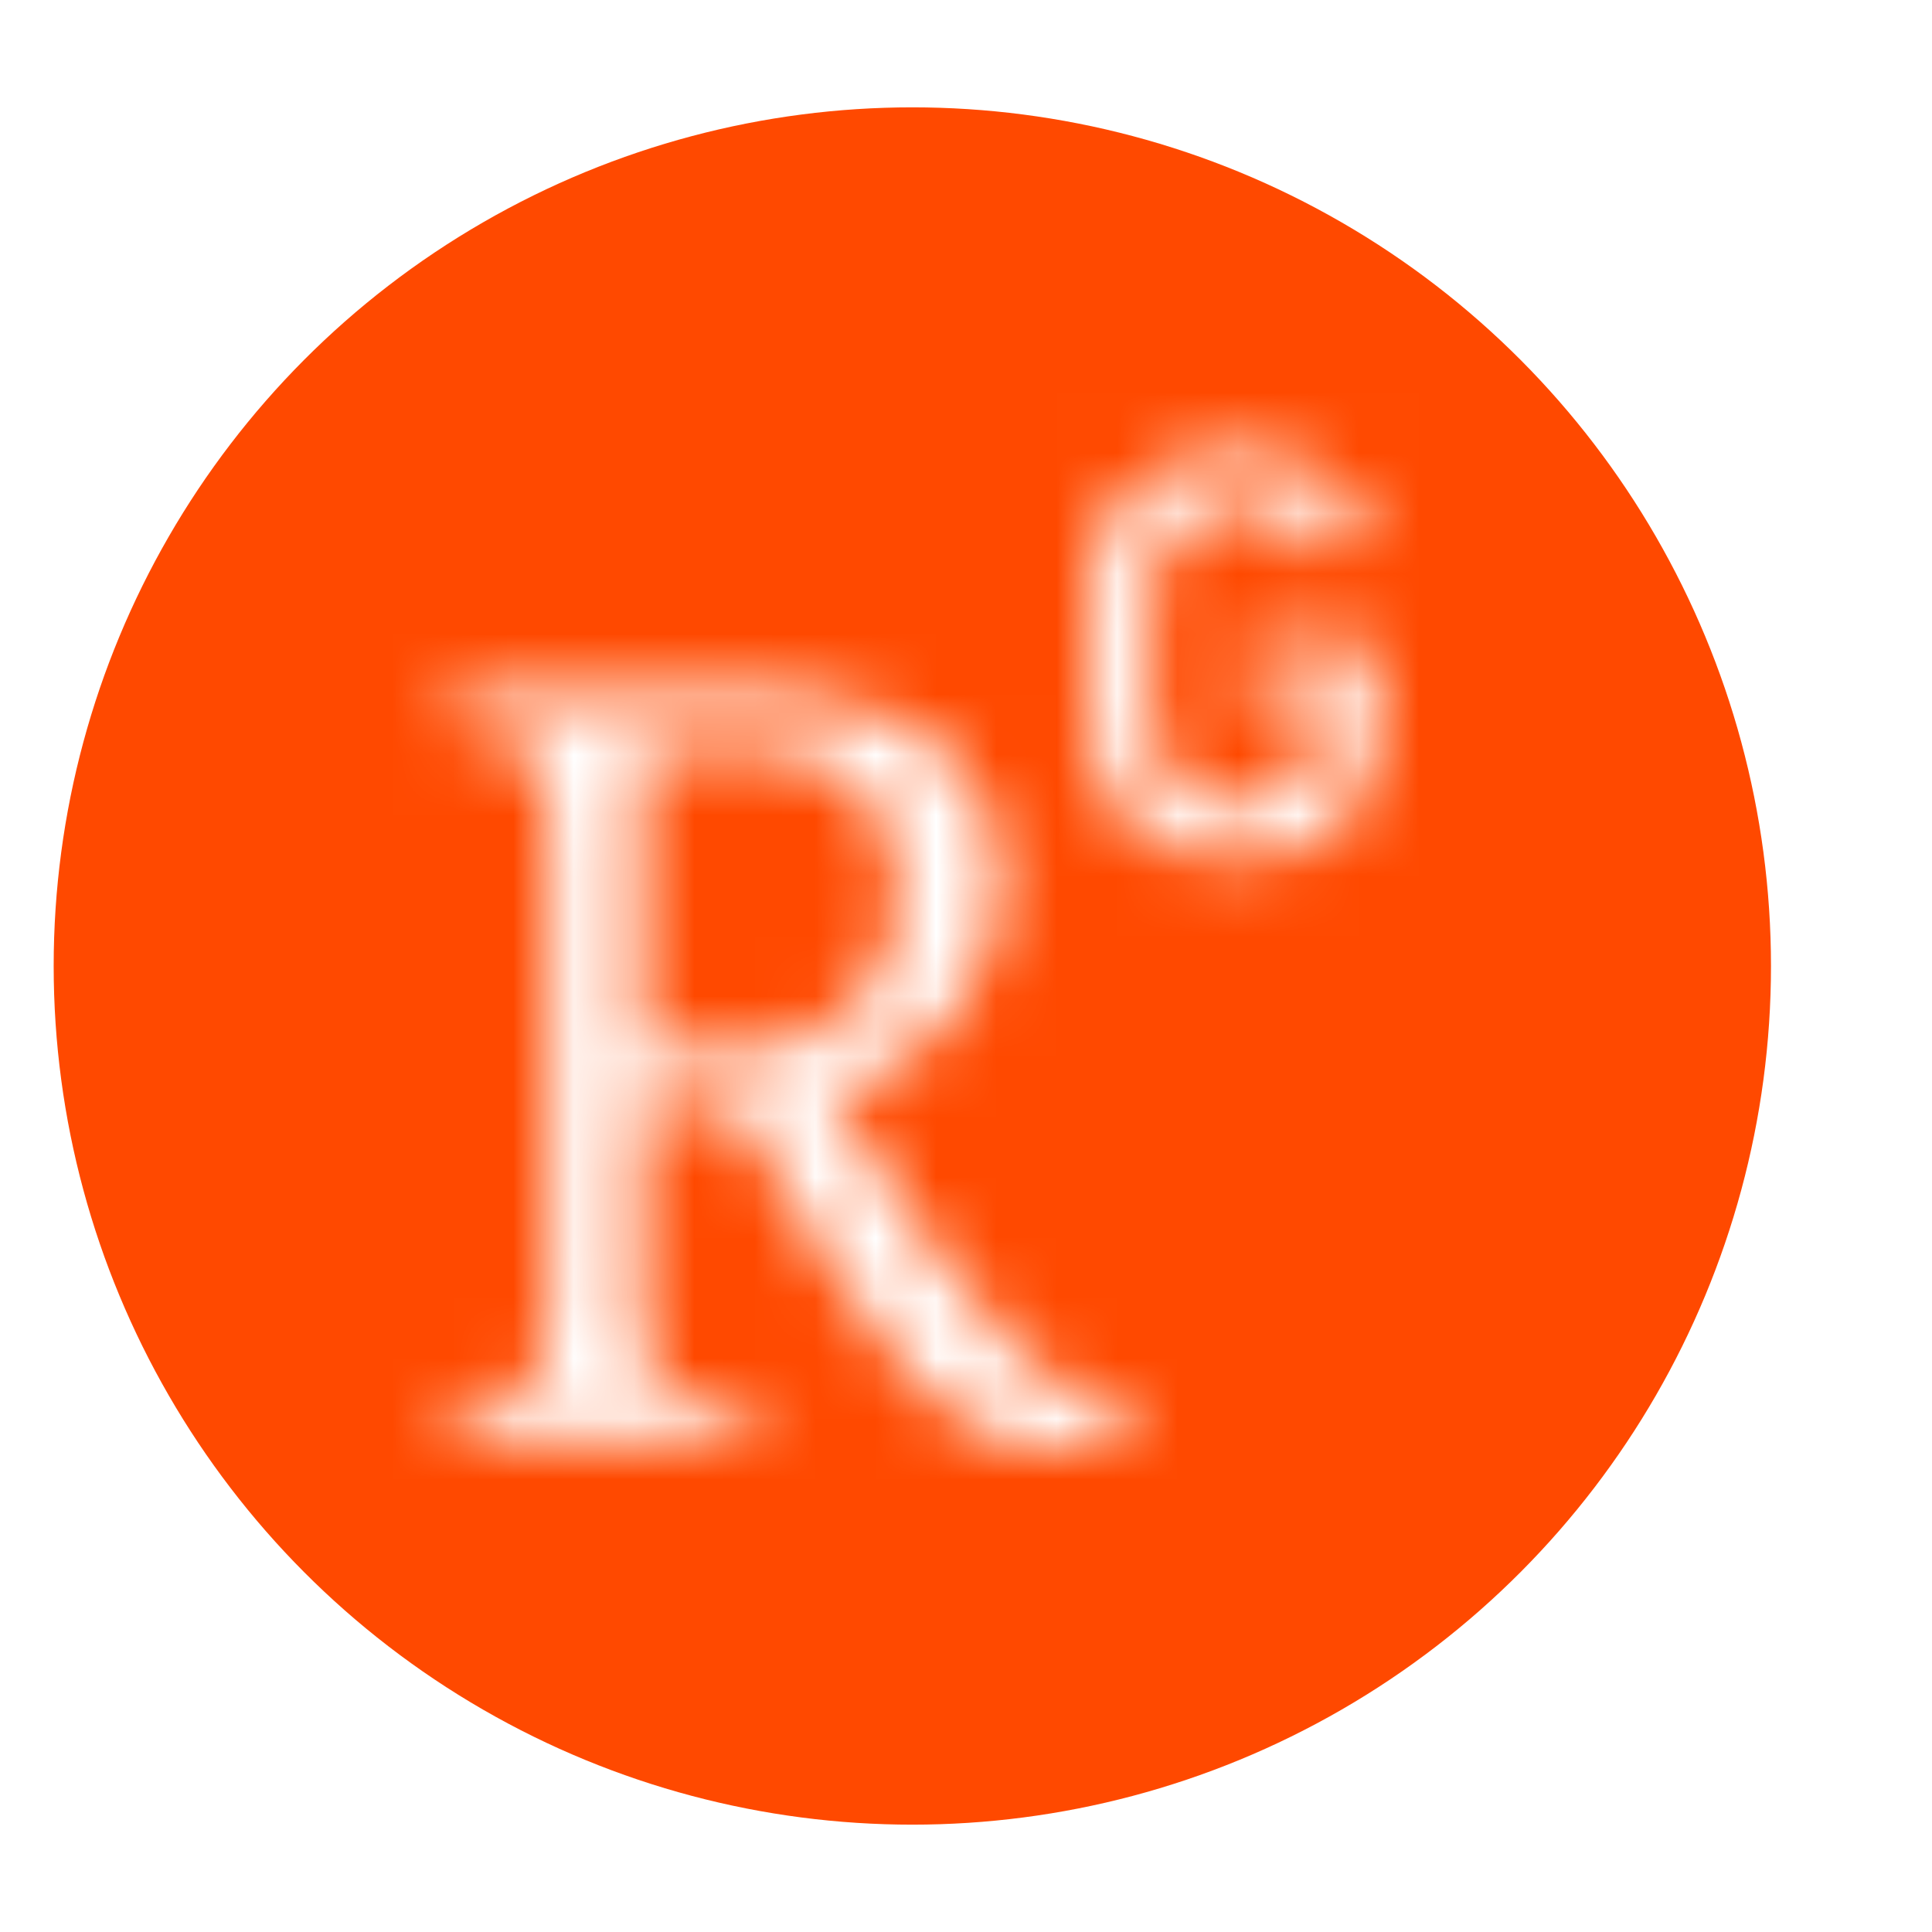 <svg width="32" height="32" viewBox="0 0 32 32" fill="none" xmlns="http://www.w3.org/2000/svg">
<mask id="mask0_24_587" style="mask-type:alpha" maskUnits="userSpaceOnUse" x="0" y="0" width="32" height="32">
<path d="M0 0V32H32V0H0ZM18.729 23.886C18.257 24.1 16.357 24.314 15.157 22.871C14.5 22.114 13.35 20.493 12.143 18.329C11.507 18.329 11.093 18.329 10.614 18.286V21.6C10.614 23.279 11.043 23.114 12.457 23.307V23.886C11.964 23.864 10.807 23.829 9.914 23.829C8.979 23.829 8.05 23.871 7.514 23.886V23.307C8.621 23.1 9.086 23.214 9.086 21.6V13.786C9.086 12.171 8.629 12.286 7.514 12.079V11.5C9.357 11.571 11.307 11.457 12.579 11.457C14.843 11.457 16.571 12.486 16.571 14.714C16.571 16.221 15.379 17.729 13.771 18.107C14.743 19.836 15.914 21.364 16.786 22.314C17.3 22.871 18.014 23.364 18.729 23.364V23.886ZM20.364 14.243C18.7 14.243 18.064 13.121 18.064 11.943V9.643C18.064 8.771 18.693 7.471 20.493 7.471C22.293 7.471 22.664 8.75 22.664 8.75L21.9 9.264C21.9 9.264 21.507 8.371 20.493 8.371C19.929 8.371 19.086 8.893 19.086 9.779V11.693C19.086 12.65 19.557 13.357 20.364 13.357C21.371 13.357 21.9 12.579 21.9 11.443H20.621V10.679H22.793C22.793 12.143 23.129 14.243 20.364 14.243ZM12.043 17.436C11.371 17.436 11.071 17.414 10.614 17.379V12.4C11.071 12.357 11.686 12.357 12.221 12.357C13.886 12.357 14.879 13.229 14.879 14.821C14.879 16.386 13.807 17.436 12.043 17.436Z" fill="#FF4900"/>
</mask>
<g mask="url(#mask0_24_587)">
<circle cx="15.111" cy="16" r="14.222" fill="#FF4900"/>
</g>
</svg>
